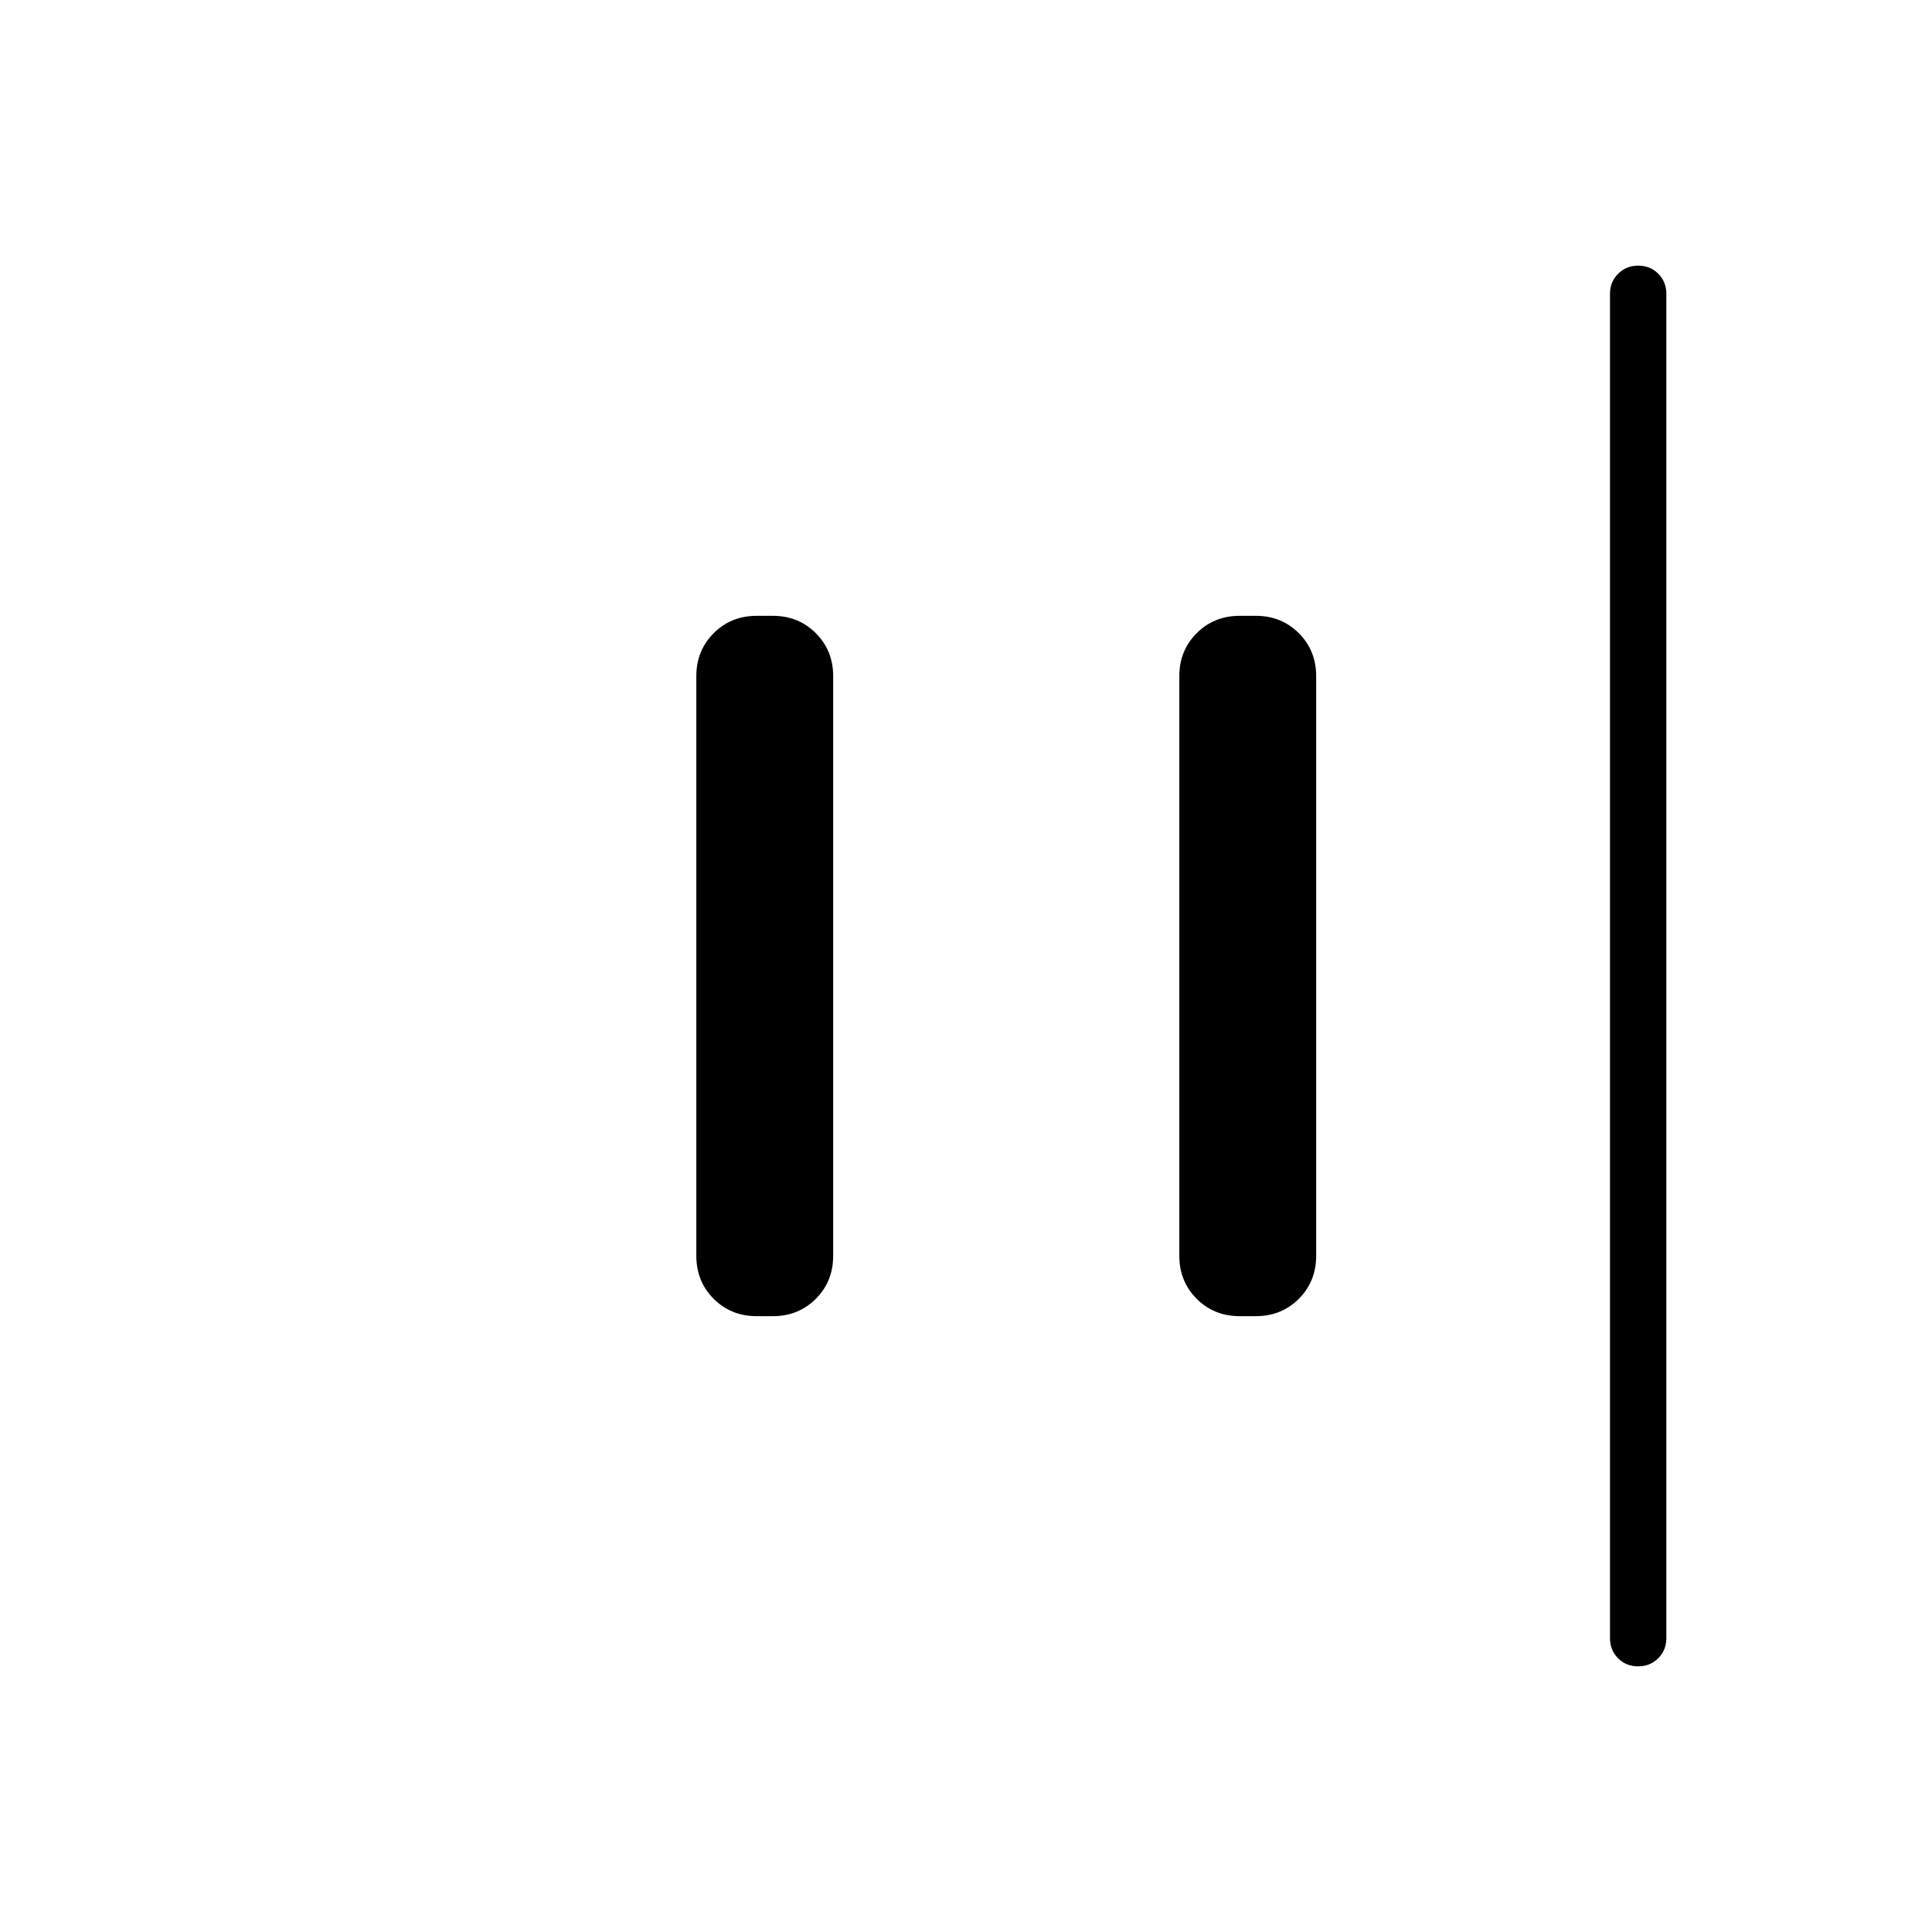 <svg xmlns="http://www.w3.org/2000/svg" height="24" viewBox="0 96 960 960" width="24"><path d="M813.965 924Q808 924 804 919.975T800 910V242q0-5.95 4.035-9.975 4.035-4.025 10-4.025t9.965 4.025q4 4.025 4 9.975v668q0 5.95-4.035 9.975-4.035 4.025-10 4.025ZM616 750q-12.75 0-21.375-8.625T586 720V432q0-12.75 8.625-21.375T616 402h8q12.75 0 21.375 8.625T654 432v288q0 12.75-8.625 21.375T624 750h-8Zm-240 0q-12.75 0-21.375-8.625T346 720V432q0-12.75 8.625-21.375T376 402h8q12.75 0 21.375 8.625T414 432v288q0 12.75-8.625 21.375T384 750h-8Z"/></svg>